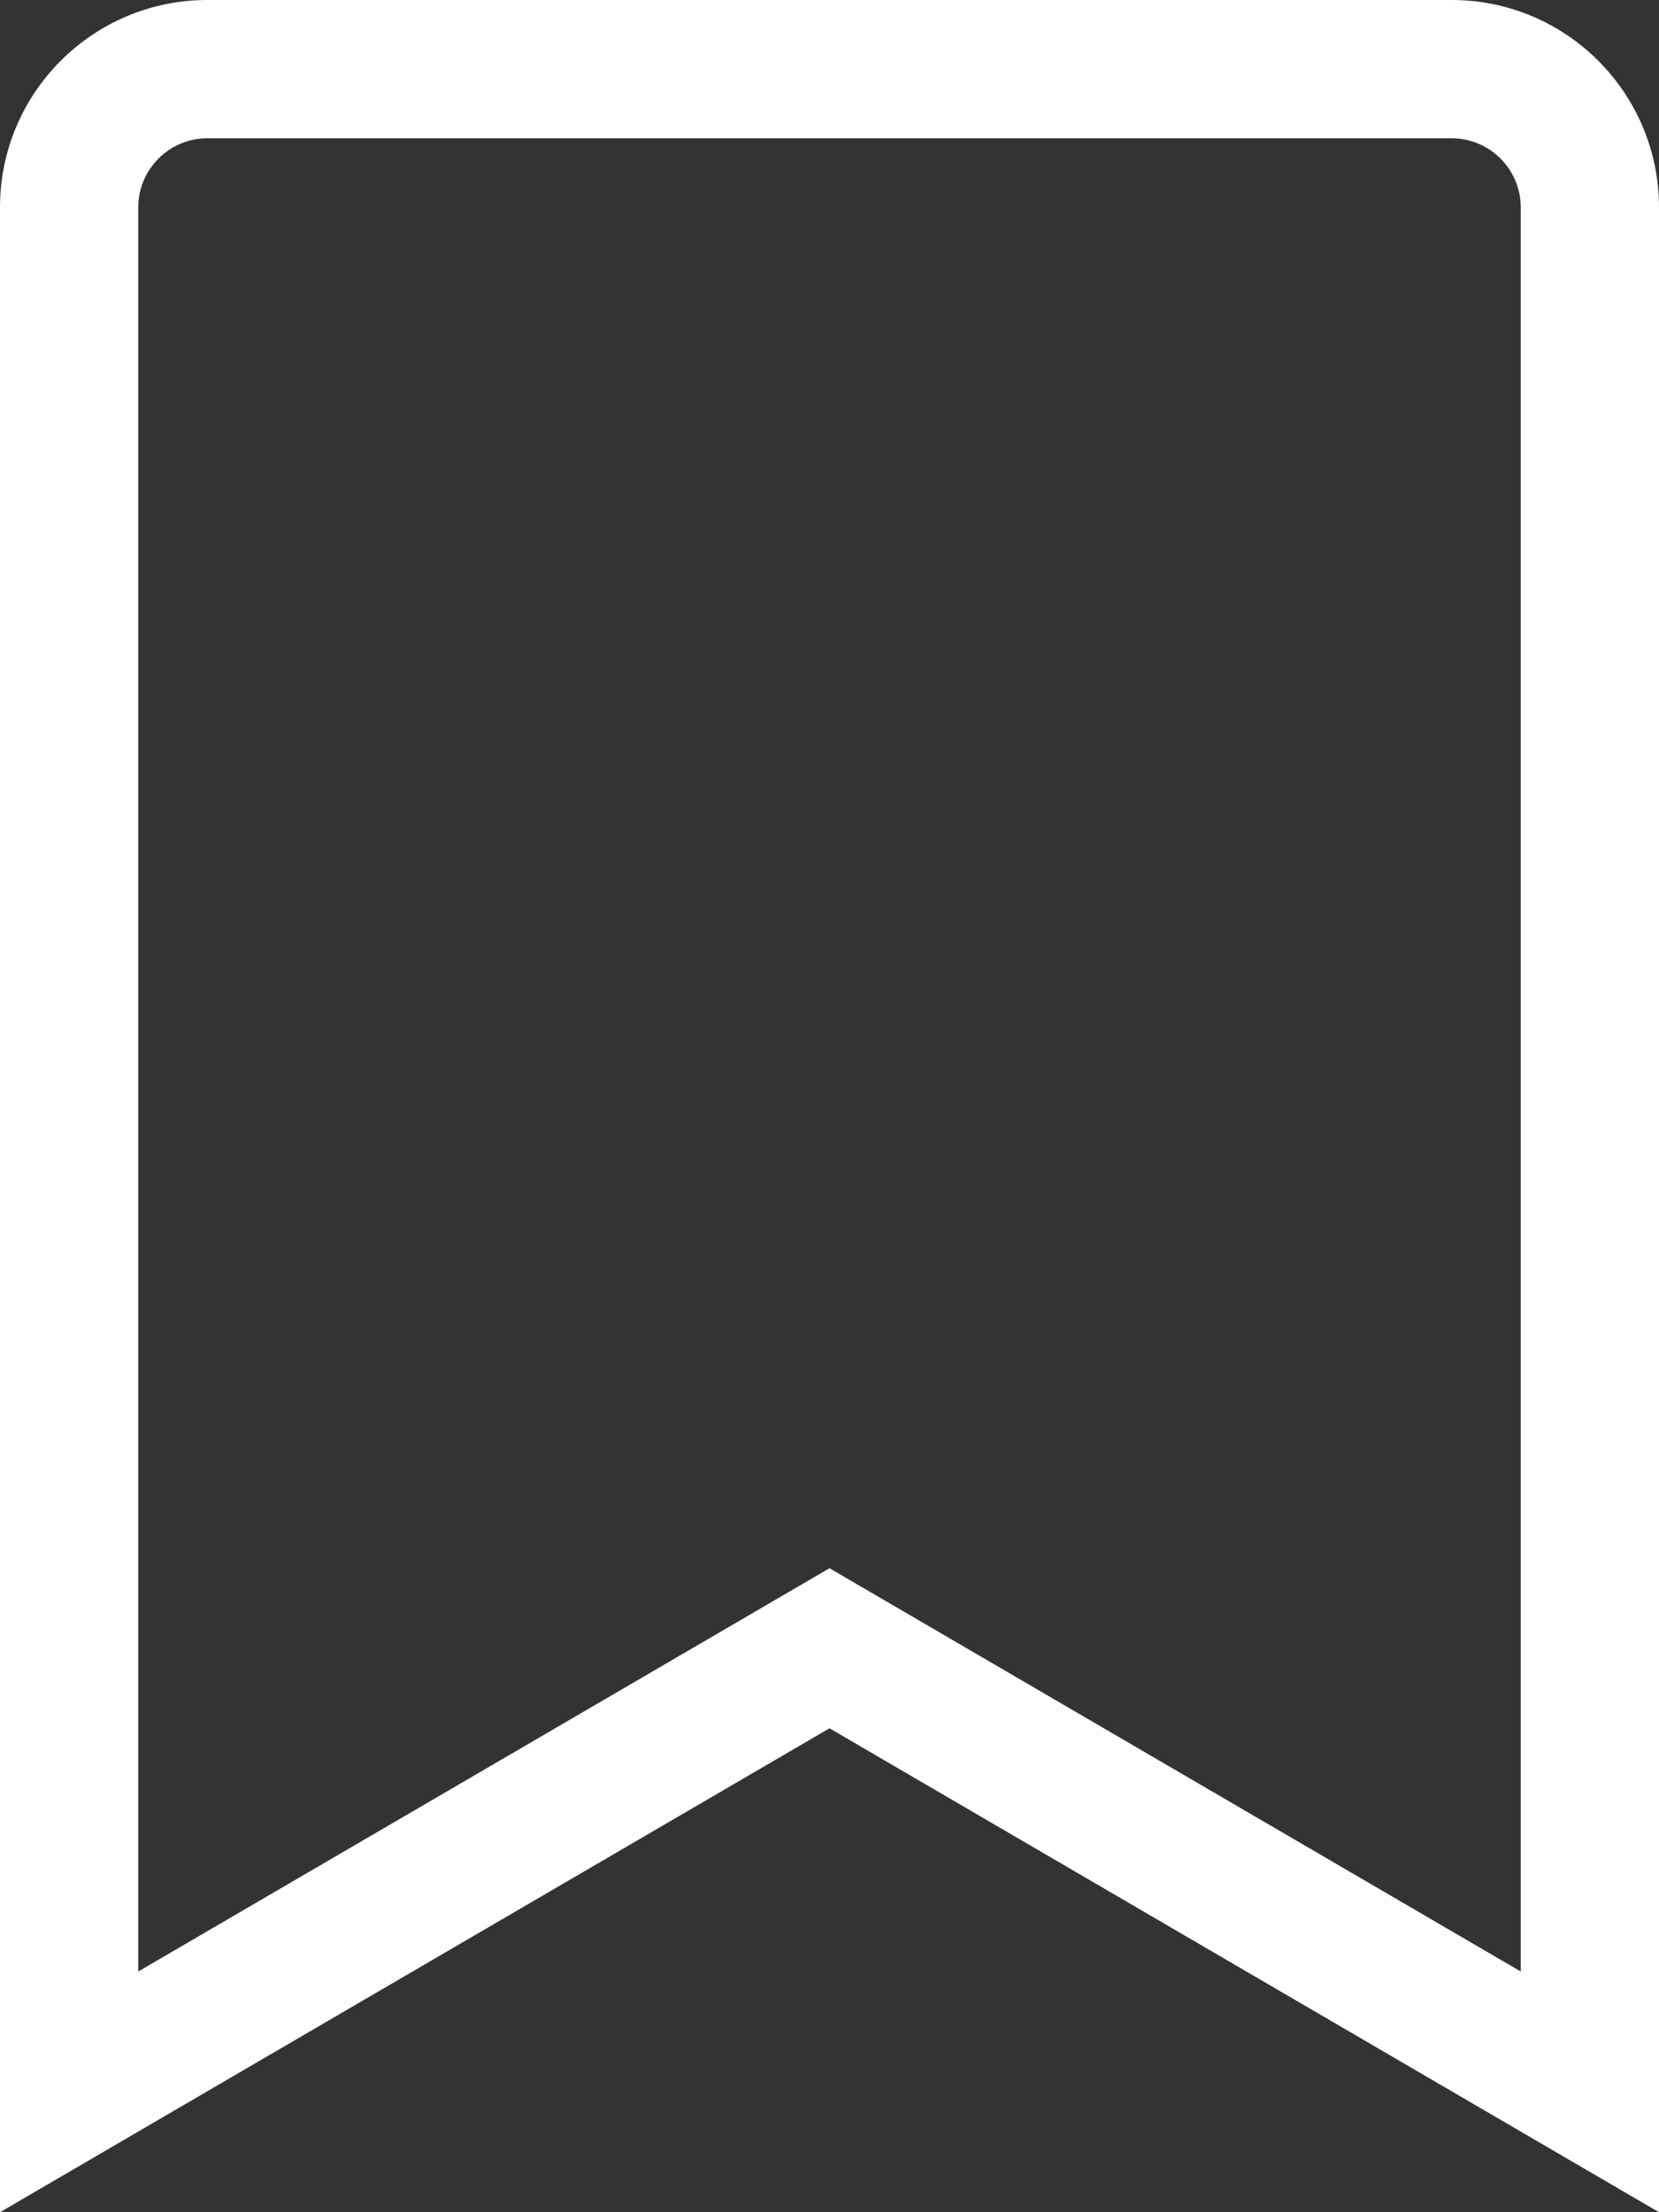 <!-- Generated by IcoMoon.io -->
<svg version="1.1" xmlns="http://www.w3.org/2000/svg" width="384" height="512" viewBox="0 0 384 512">
<rect x="0" y="0" width="384" height="512" fill="#333333" stroke="none"/>
<title></title>
<style type="text/css">
	path{fill:#fff;}
</style>
<g id="icomoon-ignore">
</g>
<path d="M336 0h-288c-26.51 0-48 21.49-48 48v464l192-112 192 112v-464c0-26.51-21.49-48-48-48zM352 456.287l-160-93.333-160 93.333v-408.287c0-8.822 7.178-16 16-16h288c8.822 0 16 7.178 16 16v408.287z"></path>
</svg>
